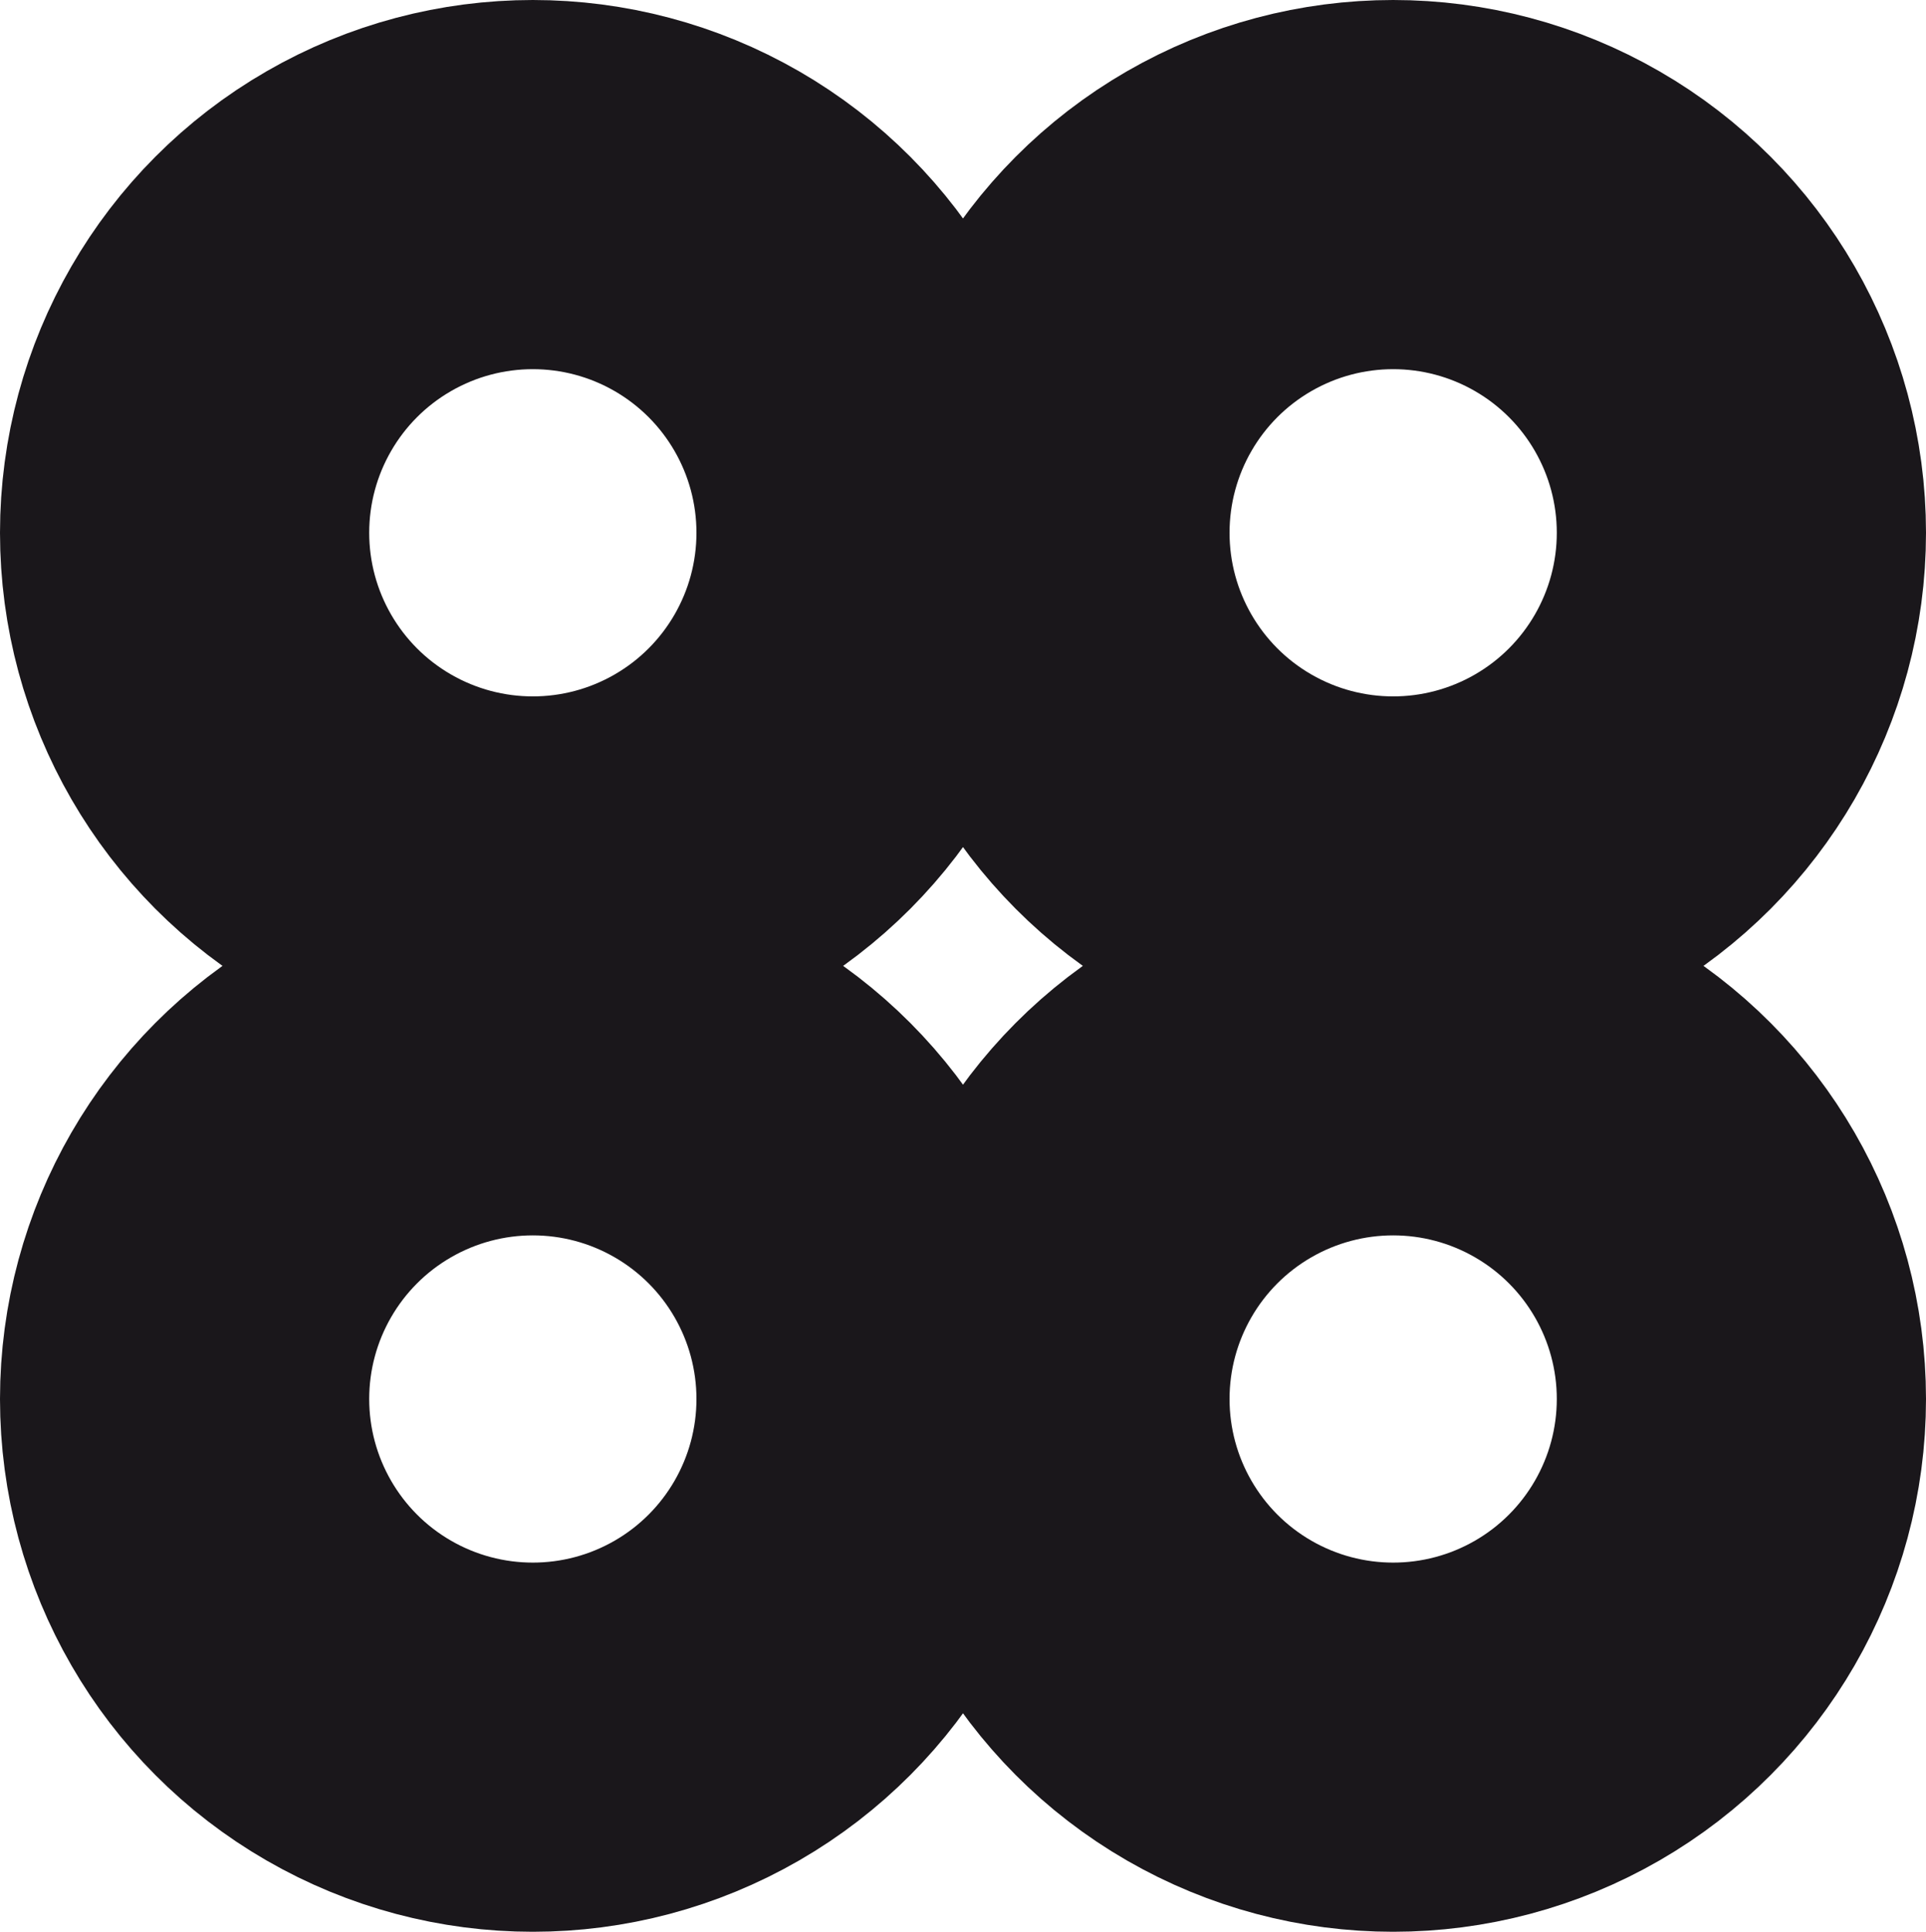<?xml version="1.0" encoding="utf-8"?>
<!-- Generator: Adobe Illustrator 13.0.0, SVG Export Plug-In . SVG Version: 6.00 Build 14948)  -->
<!DOCTYPE svg PUBLIC "-//W3C//DTD SVG 1.1//EN" "http://www.w3.org/Graphics/SVG/1.1/DTD/svg11.dtd">
<svg version="1.1" id="Ebene_1" xmlns="http://www.w3.org/2000/svg" xmlns:xlink="http://www.w3.org/1999/xlink" x="0px" y="0px"
	 width="57.383px" height="57.559px" viewBox="0 0 57.383 57.559" enable-background="new 0 0 57.383 57.559" xml:space="preserve">

<circle fill="none" stroke="#1A171B" stroke-width="11" stroke-linecap="round" cx="15.875" cy="41.685" r="10.375"/>
<circle fill="none" stroke="#1A171B" stroke-width="11" stroke-linecap="round" cx="41.508" cy="41.685" r="10.375"/>
<circle fill="none" stroke="#1A171B" stroke-width="11" stroke-linecap="round" cx="15.875" cy="15.875" r="10.375"/>
<circle fill="none" stroke="#1A171B" stroke-width="11" stroke-linecap="round" cx="41.508" cy="15.875" r="10.375"/>
</svg>
